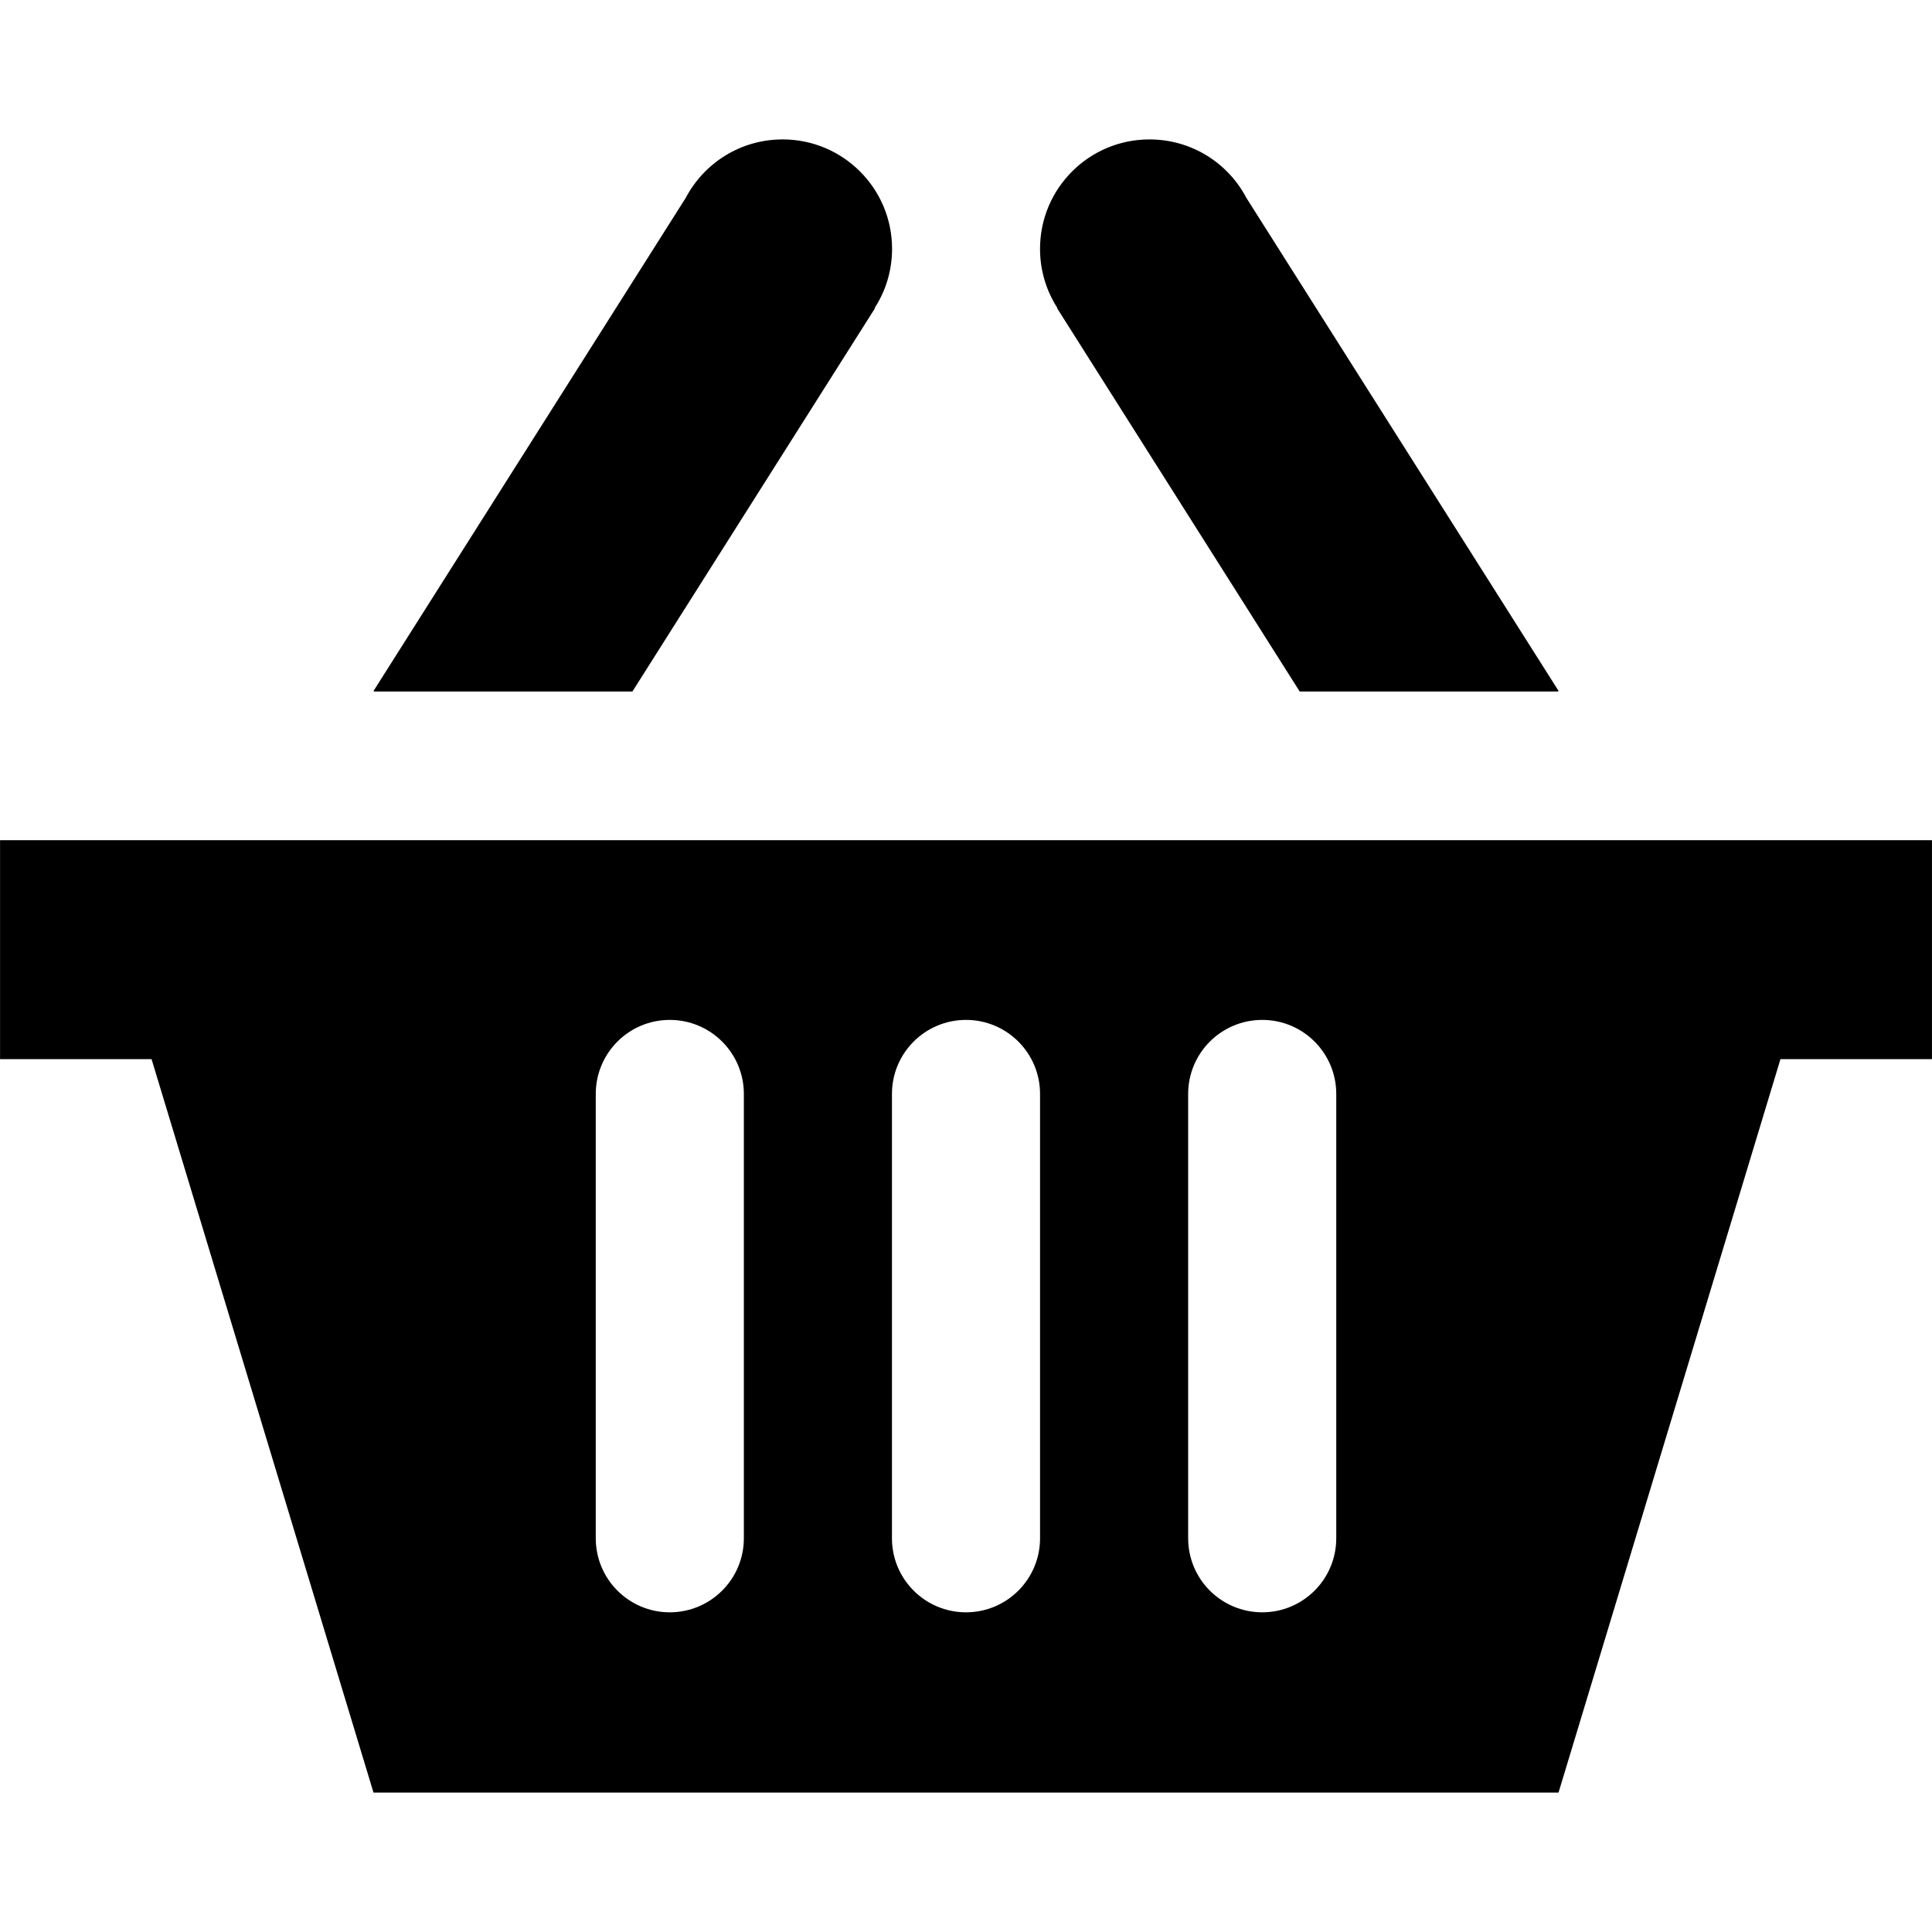 <?xml version="1.0" encoding="UTF-8"?>
<svg width="1200pt" height="1200pt" version="1.1" viewBox="0 0 1200 1200" xmlns="http://www.w3.org/2000/svg">
 <g>
  <path d="m0.031 521.86v136h94.109l137.84 455.54h736.05l137.84-455.54h94.109v-136zm461.99 433.58c0 25.414-20.617 45.996-46.035 45.996-25.379 0-45.953-20.582-45.953-45.996l0.004-275.96c0-25.414 20.543-45.996 45.953-45.996 25.414 0 46.035 20.582 46.035 45.996zm183.97 0c0 25.414-20.582 45.996-45.992 45.996-25.414 0-45.992-20.582-45.992-45.996v-275.96c0-25.414 20.578-45.996 45.992-45.996 25.41 0 45.992 20.582 45.992 45.996zm183.98 0c0 25.414-20.574 45.996-45.953 45.996-25.449 0-46.035-20.582-46.035-45.996v-275.96c0-25.414 20.582-45.996 46.035-45.996 25.379 0 45.953 20.582 45.953 45.996z"/>
  <path d="m392.81 429.5 150.65-238.03-0.223-0.148c6.887-10.617 10.84-23.215 10.84-36.766 0-37.574-30.465-67.965-67.965-67.965-26.145 0-48.777 14.648-60.203 36.324l-193.93 306.29 0.441 0.293z"/>
  <path d="m656.61 191.47 150.65 238.03h160.39l0.441-0.293-193.94-306.29c-11.387-21.68-34.055-36.324-60.207-36.324-37.5 0-67.961 30.395-67.961 67.965 0 13.551 3.957 26.148 10.797 36.766z"/>
 </g>
</svg>
